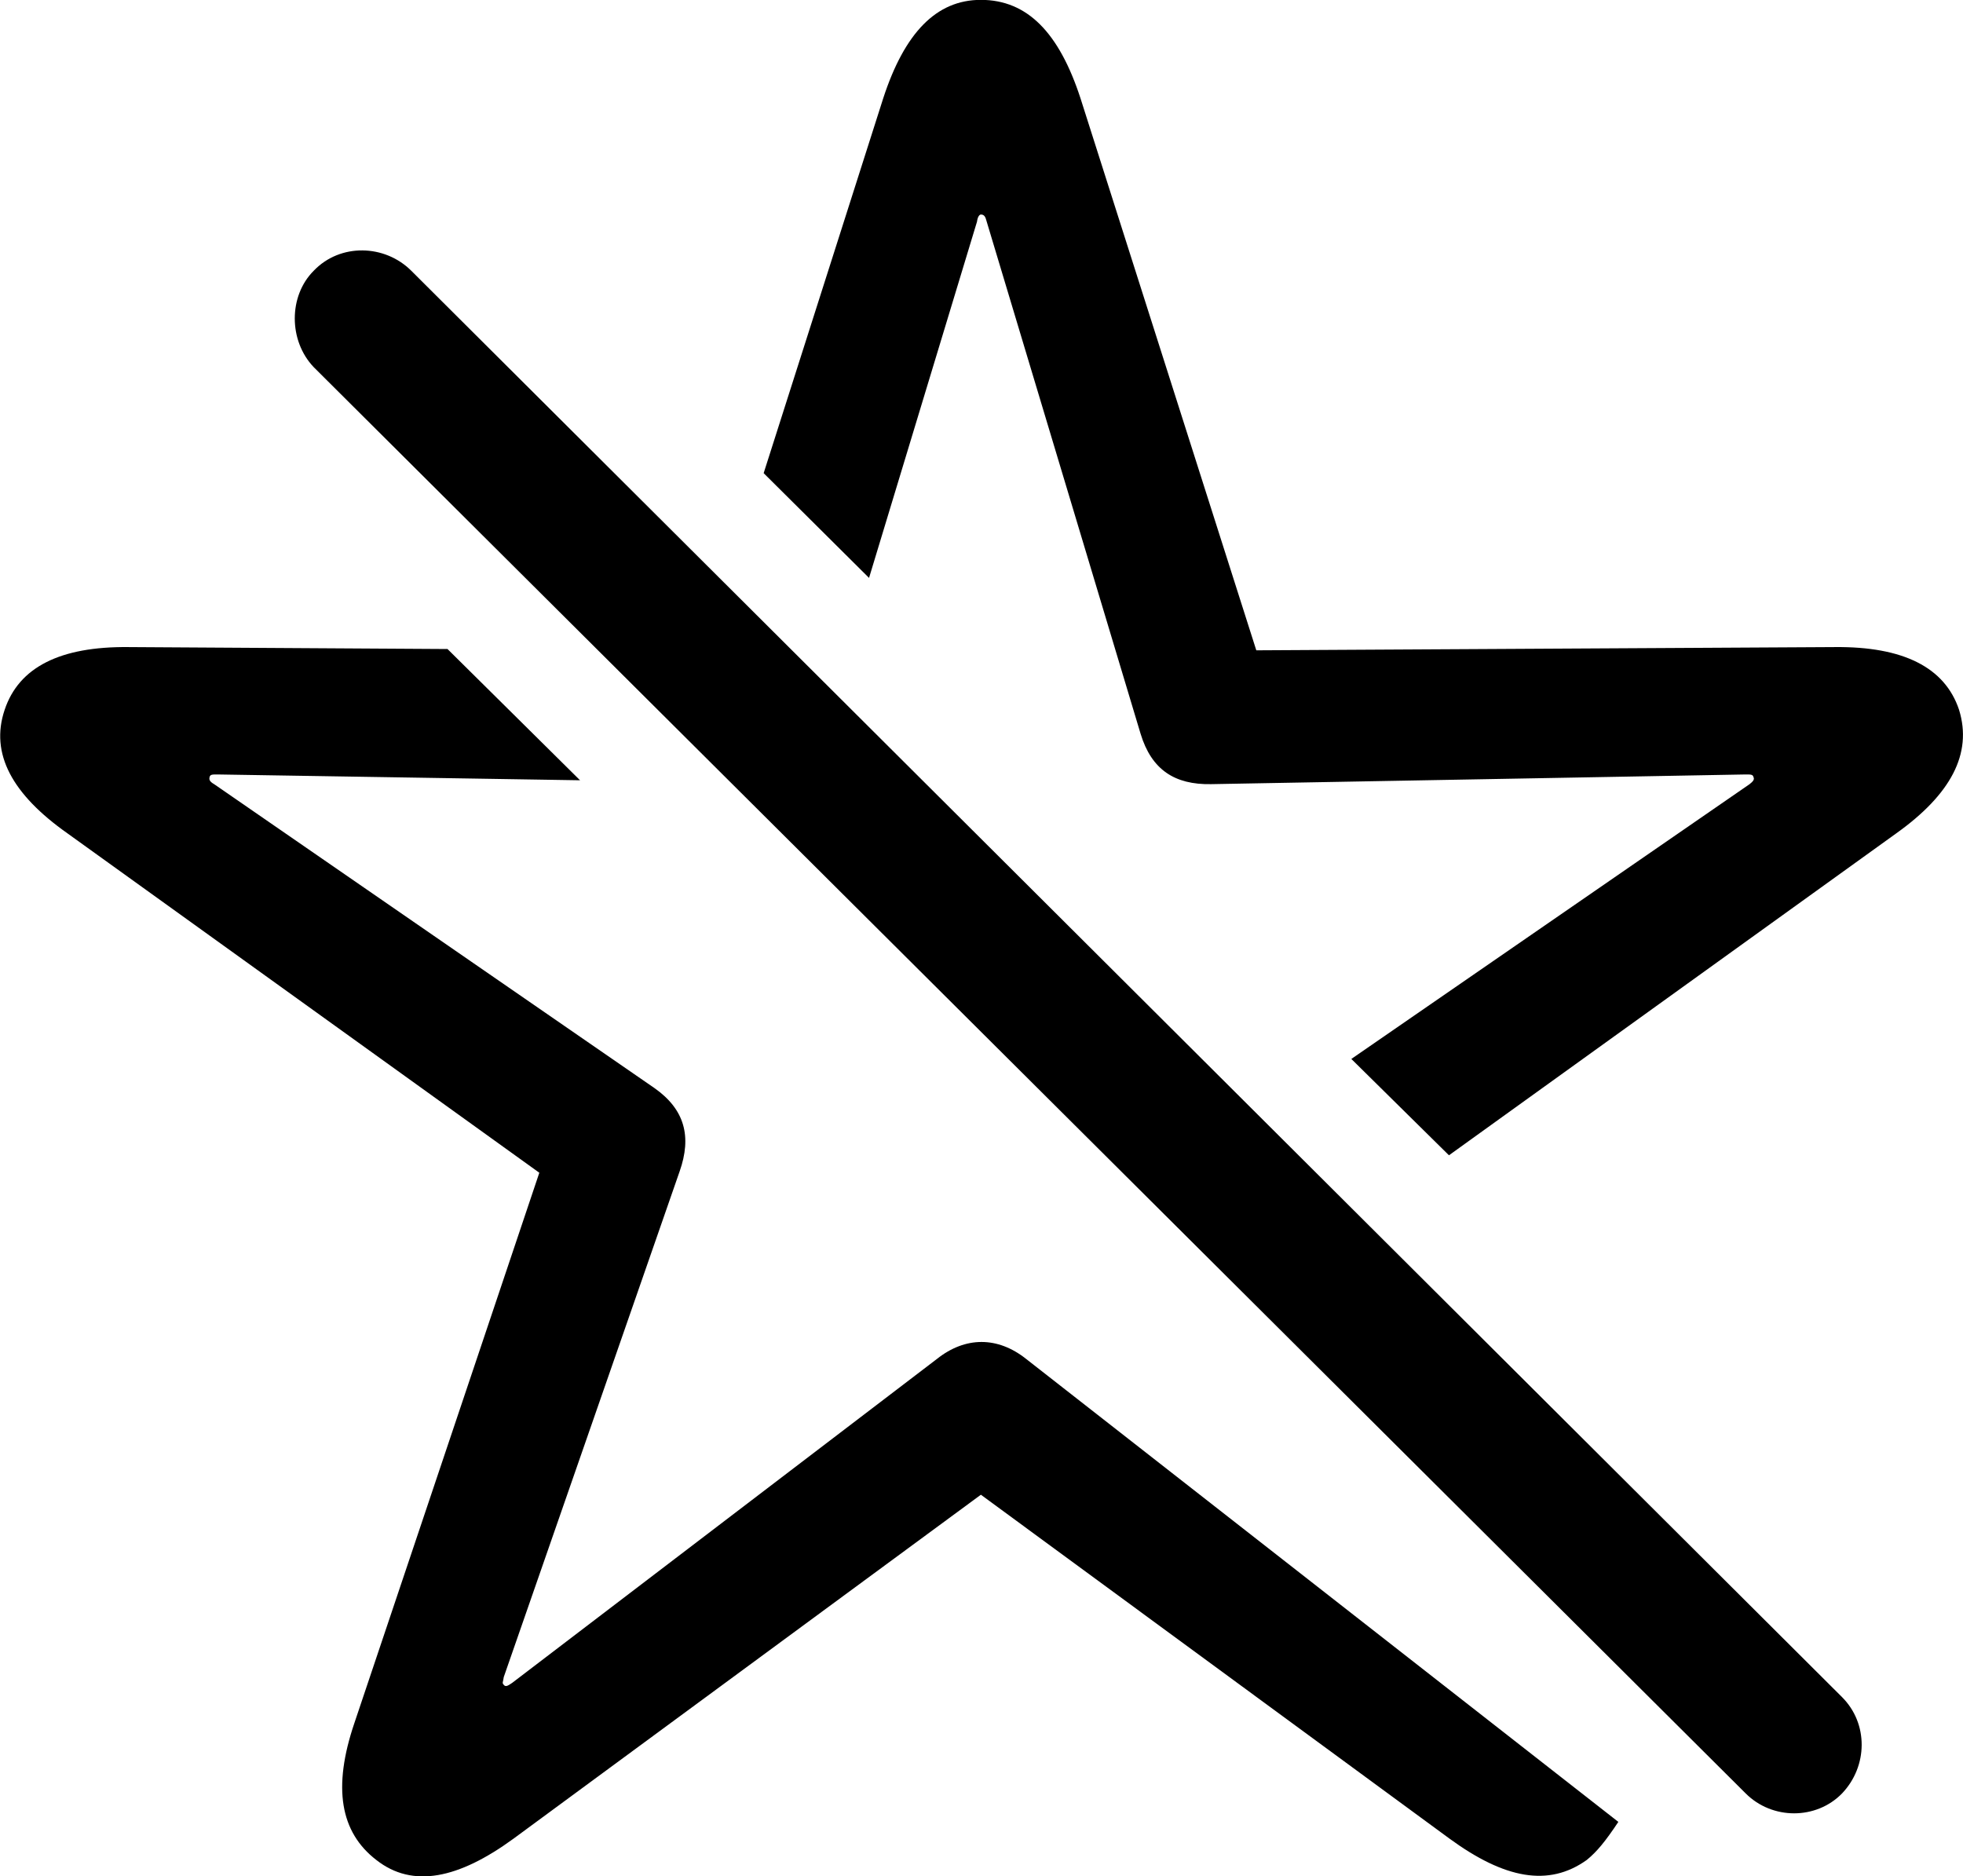 <svg viewBox="0 0 30.363 29.017" xmlns="http://www.w3.org/2000/svg"><path d="M22.412 17.868L29.332 12.888C30.172 12.288 30.512 11.658 30.302 10.978C30.082 10.318 29.432 9.998 28.382 10.008L19.432 10.058L16.712 1.518C16.382 0.508 15.892 -0.002 15.172 -0.002C14.482 -0.002 13.992 0.508 13.662 1.518L11.812 7.318L13.442 8.938L15.112 3.428C15.122 3.348 15.152 3.318 15.172 3.318C15.222 3.318 15.242 3.348 15.262 3.428L17.642 11.348C17.812 11.908 18.172 12.138 18.732 12.128L27.002 11.978C27.082 11.978 27.112 11.978 27.122 12.018C27.142 12.058 27.112 12.088 27.062 12.128L20.902 16.378ZM27.002 27.738C27.412 28.148 28.092 28.148 28.492 27.738C28.892 27.318 28.902 26.658 28.492 26.248L6.362 4.188C5.952 3.778 5.262 3.758 4.852 4.188C4.462 4.578 4.462 5.268 4.852 5.678ZM5.822 28.768C6.382 29.208 7.092 29.058 7.942 28.438L15.172 23.118L22.422 28.438C23.272 29.058 23.952 29.188 24.542 28.768C24.702 28.638 24.832 28.478 25.032 28.178L15.872 21.018C15.432 20.668 14.932 20.668 14.492 21.018L7.922 26.028C7.862 26.068 7.822 26.098 7.792 26.058C7.762 26.028 7.782 26.018 7.792 25.938L10.512 18.118C10.702 17.578 10.592 17.158 10.122 16.828L3.312 12.128C3.242 12.088 3.232 12.058 3.242 12.018C3.252 11.978 3.282 11.978 3.362 11.978L8.972 12.068L6.922 10.038L1.982 10.008C0.932 9.998 0.292 10.318 0.072 10.978C-0.158 11.658 0.192 12.288 1.042 12.888L8.342 18.138L5.482 26.648C5.142 27.648 5.262 28.338 5.822 28.768Z" /></svg>